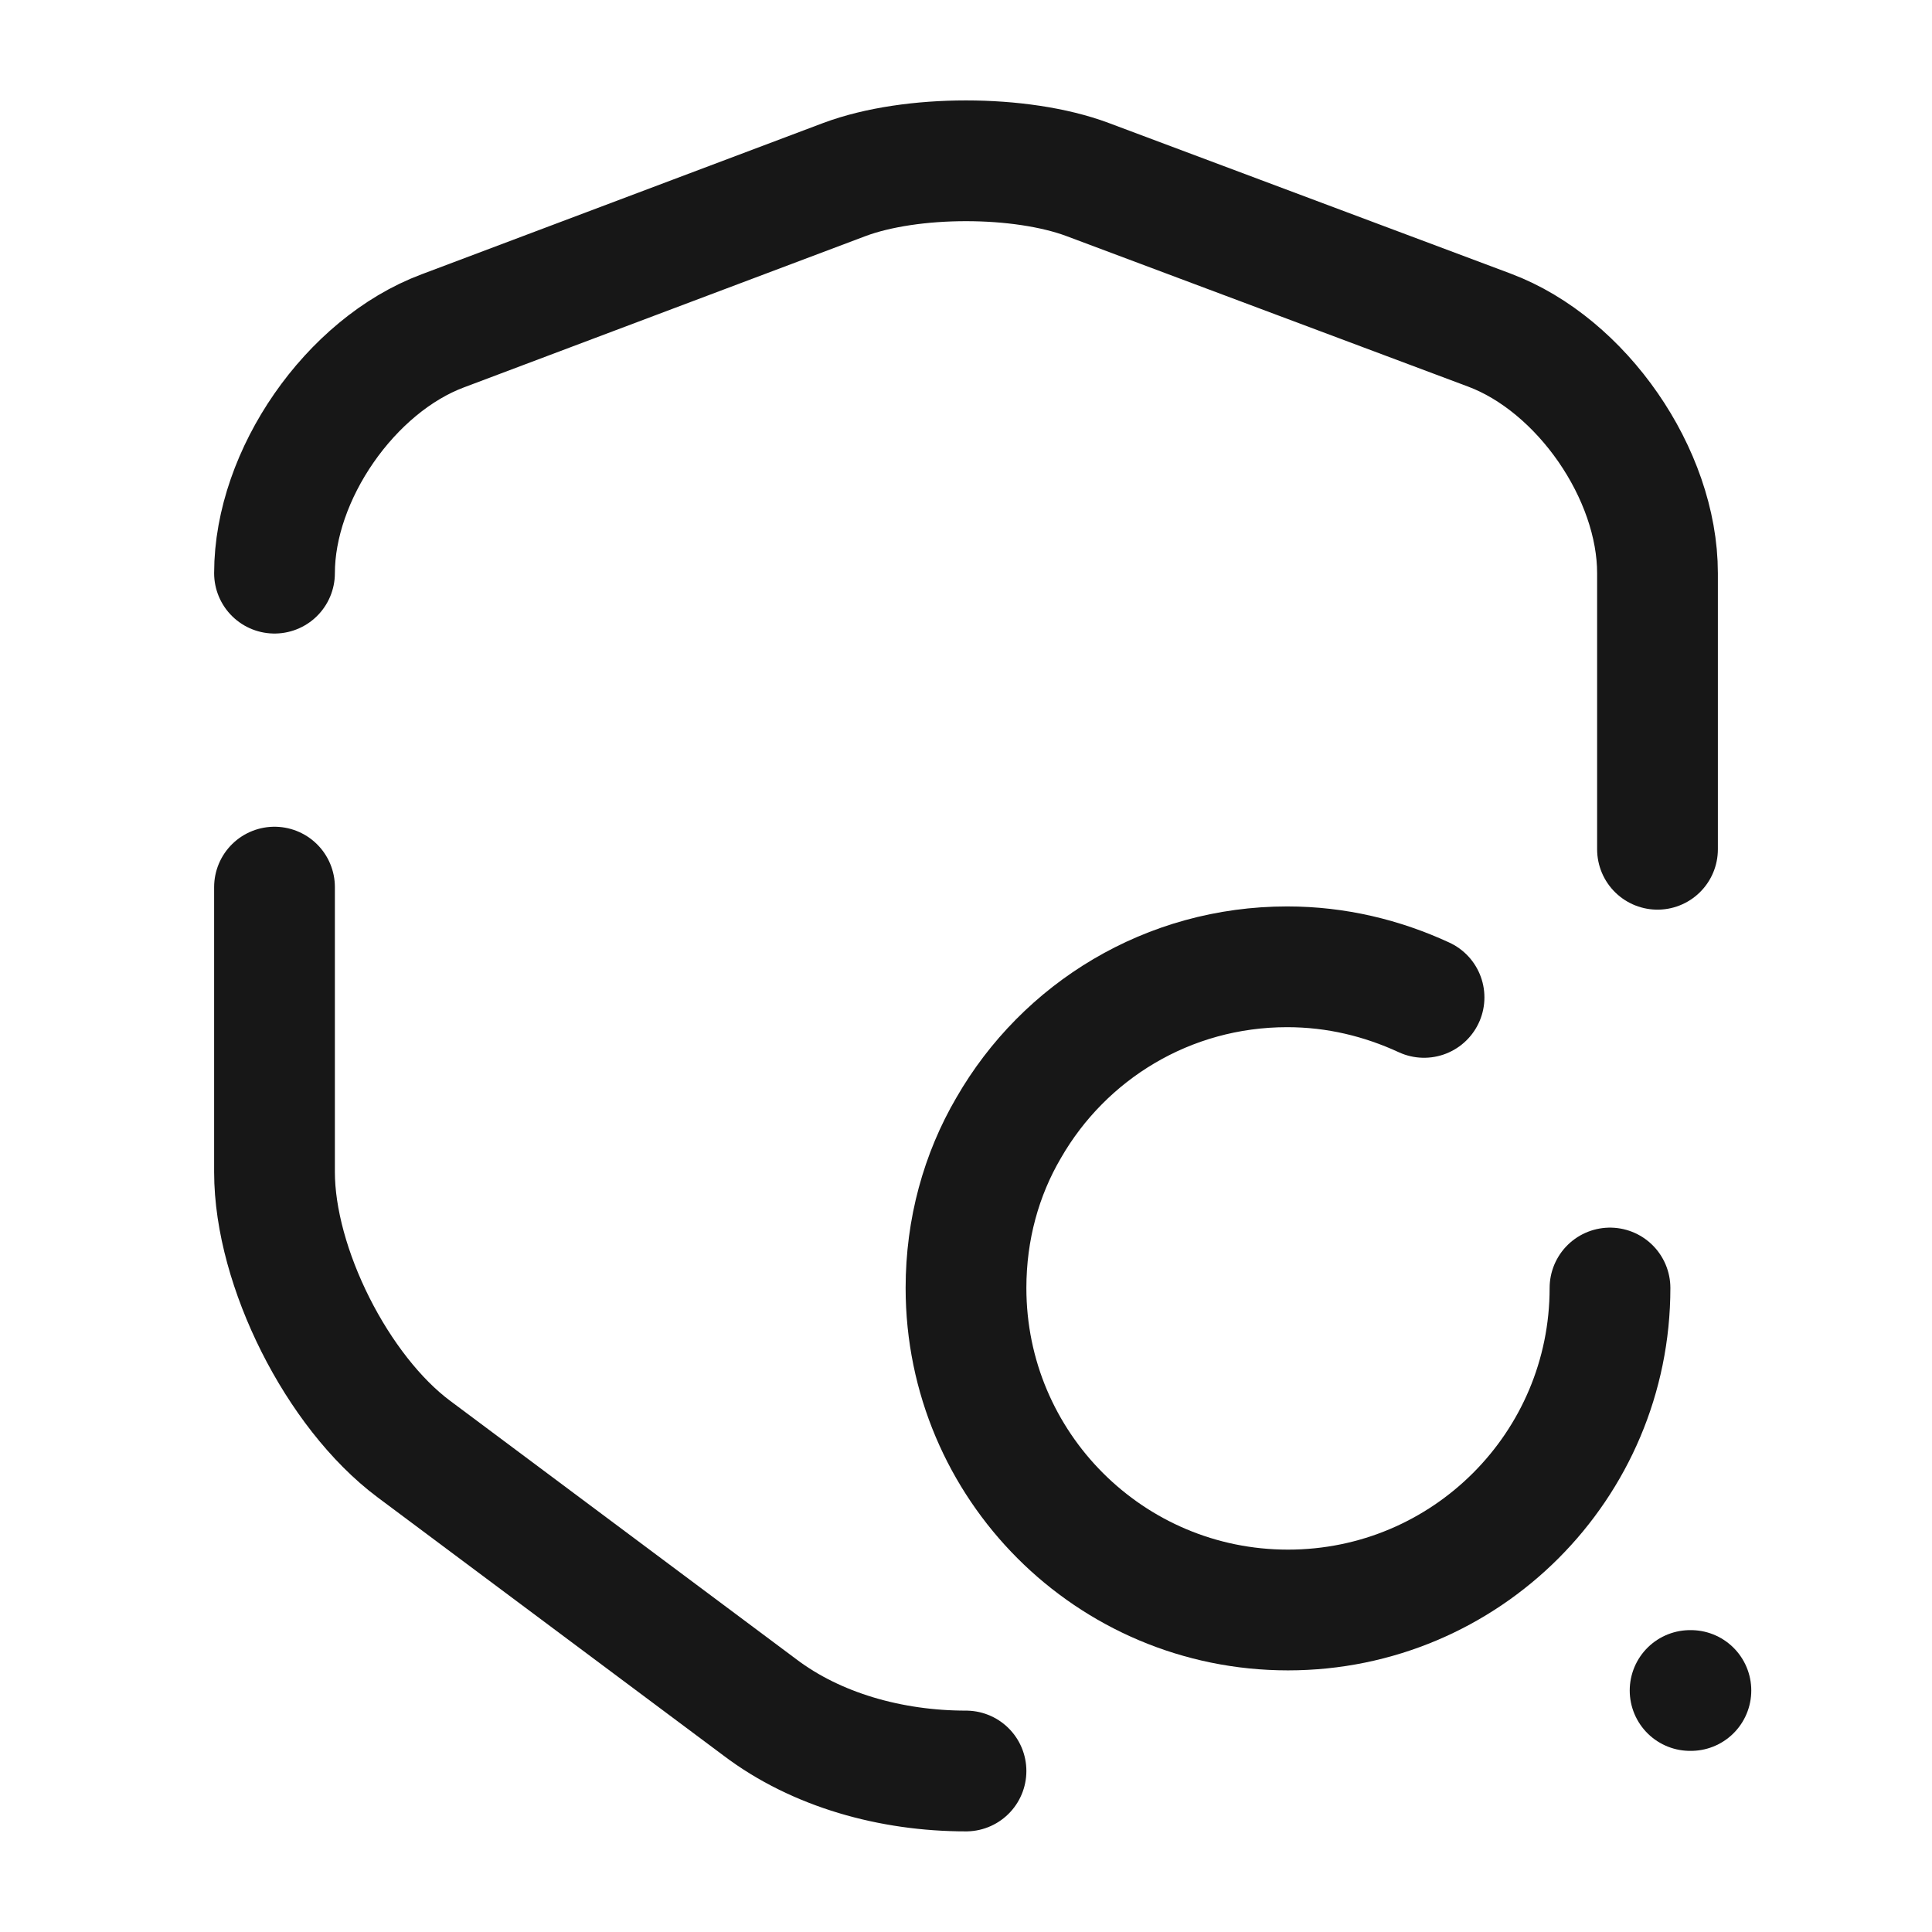 <svg width="24" height="24" viewBox="0 0 24 24" fill="none" xmlns="http://www.w3.org/2000/svg">
<path d="M3.41 11.02V14.56C3.41 15.74 4.19 17.29 5.14 18L9.44 21.21C10.14 21.74 11.07 22 12 22" stroke="#171717" stroke-width="1.5" stroke-linecap="round" stroke-linejoin="round"/>
<path d="M20.59 10.55V7.12C20.59 5.89 19.65 4.53 18.5 4.1L13.51 2.23C12.68 1.92 11.32 1.92 10.49 2.23L5.5 4.11C4.35 4.54 3.41 5.9 3.41 7.12" stroke="#171717" stroke-width="1.5" stroke-linecap="round" stroke-linejoin="round"/>
<path d="M20 16C20 18.21 18.21 20 16 20C13.79 20 12 18.21 12 16C12 15.27 12.19 14.59 12.53 14.01C13.22 12.81 14.51 12.01 15.99 12.01C16.6 12.01 17.17 12.15 17.69 12.39" stroke="#171717" stroke-width="1.5" stroke-linecap="round" stroke-linejoin="round"/>
<path d="M20.995 21H21.005" stroke="#171717" stroke-width="1.5" stroke-linecap="round" stroke-linejoin="round"/>
</svg>
